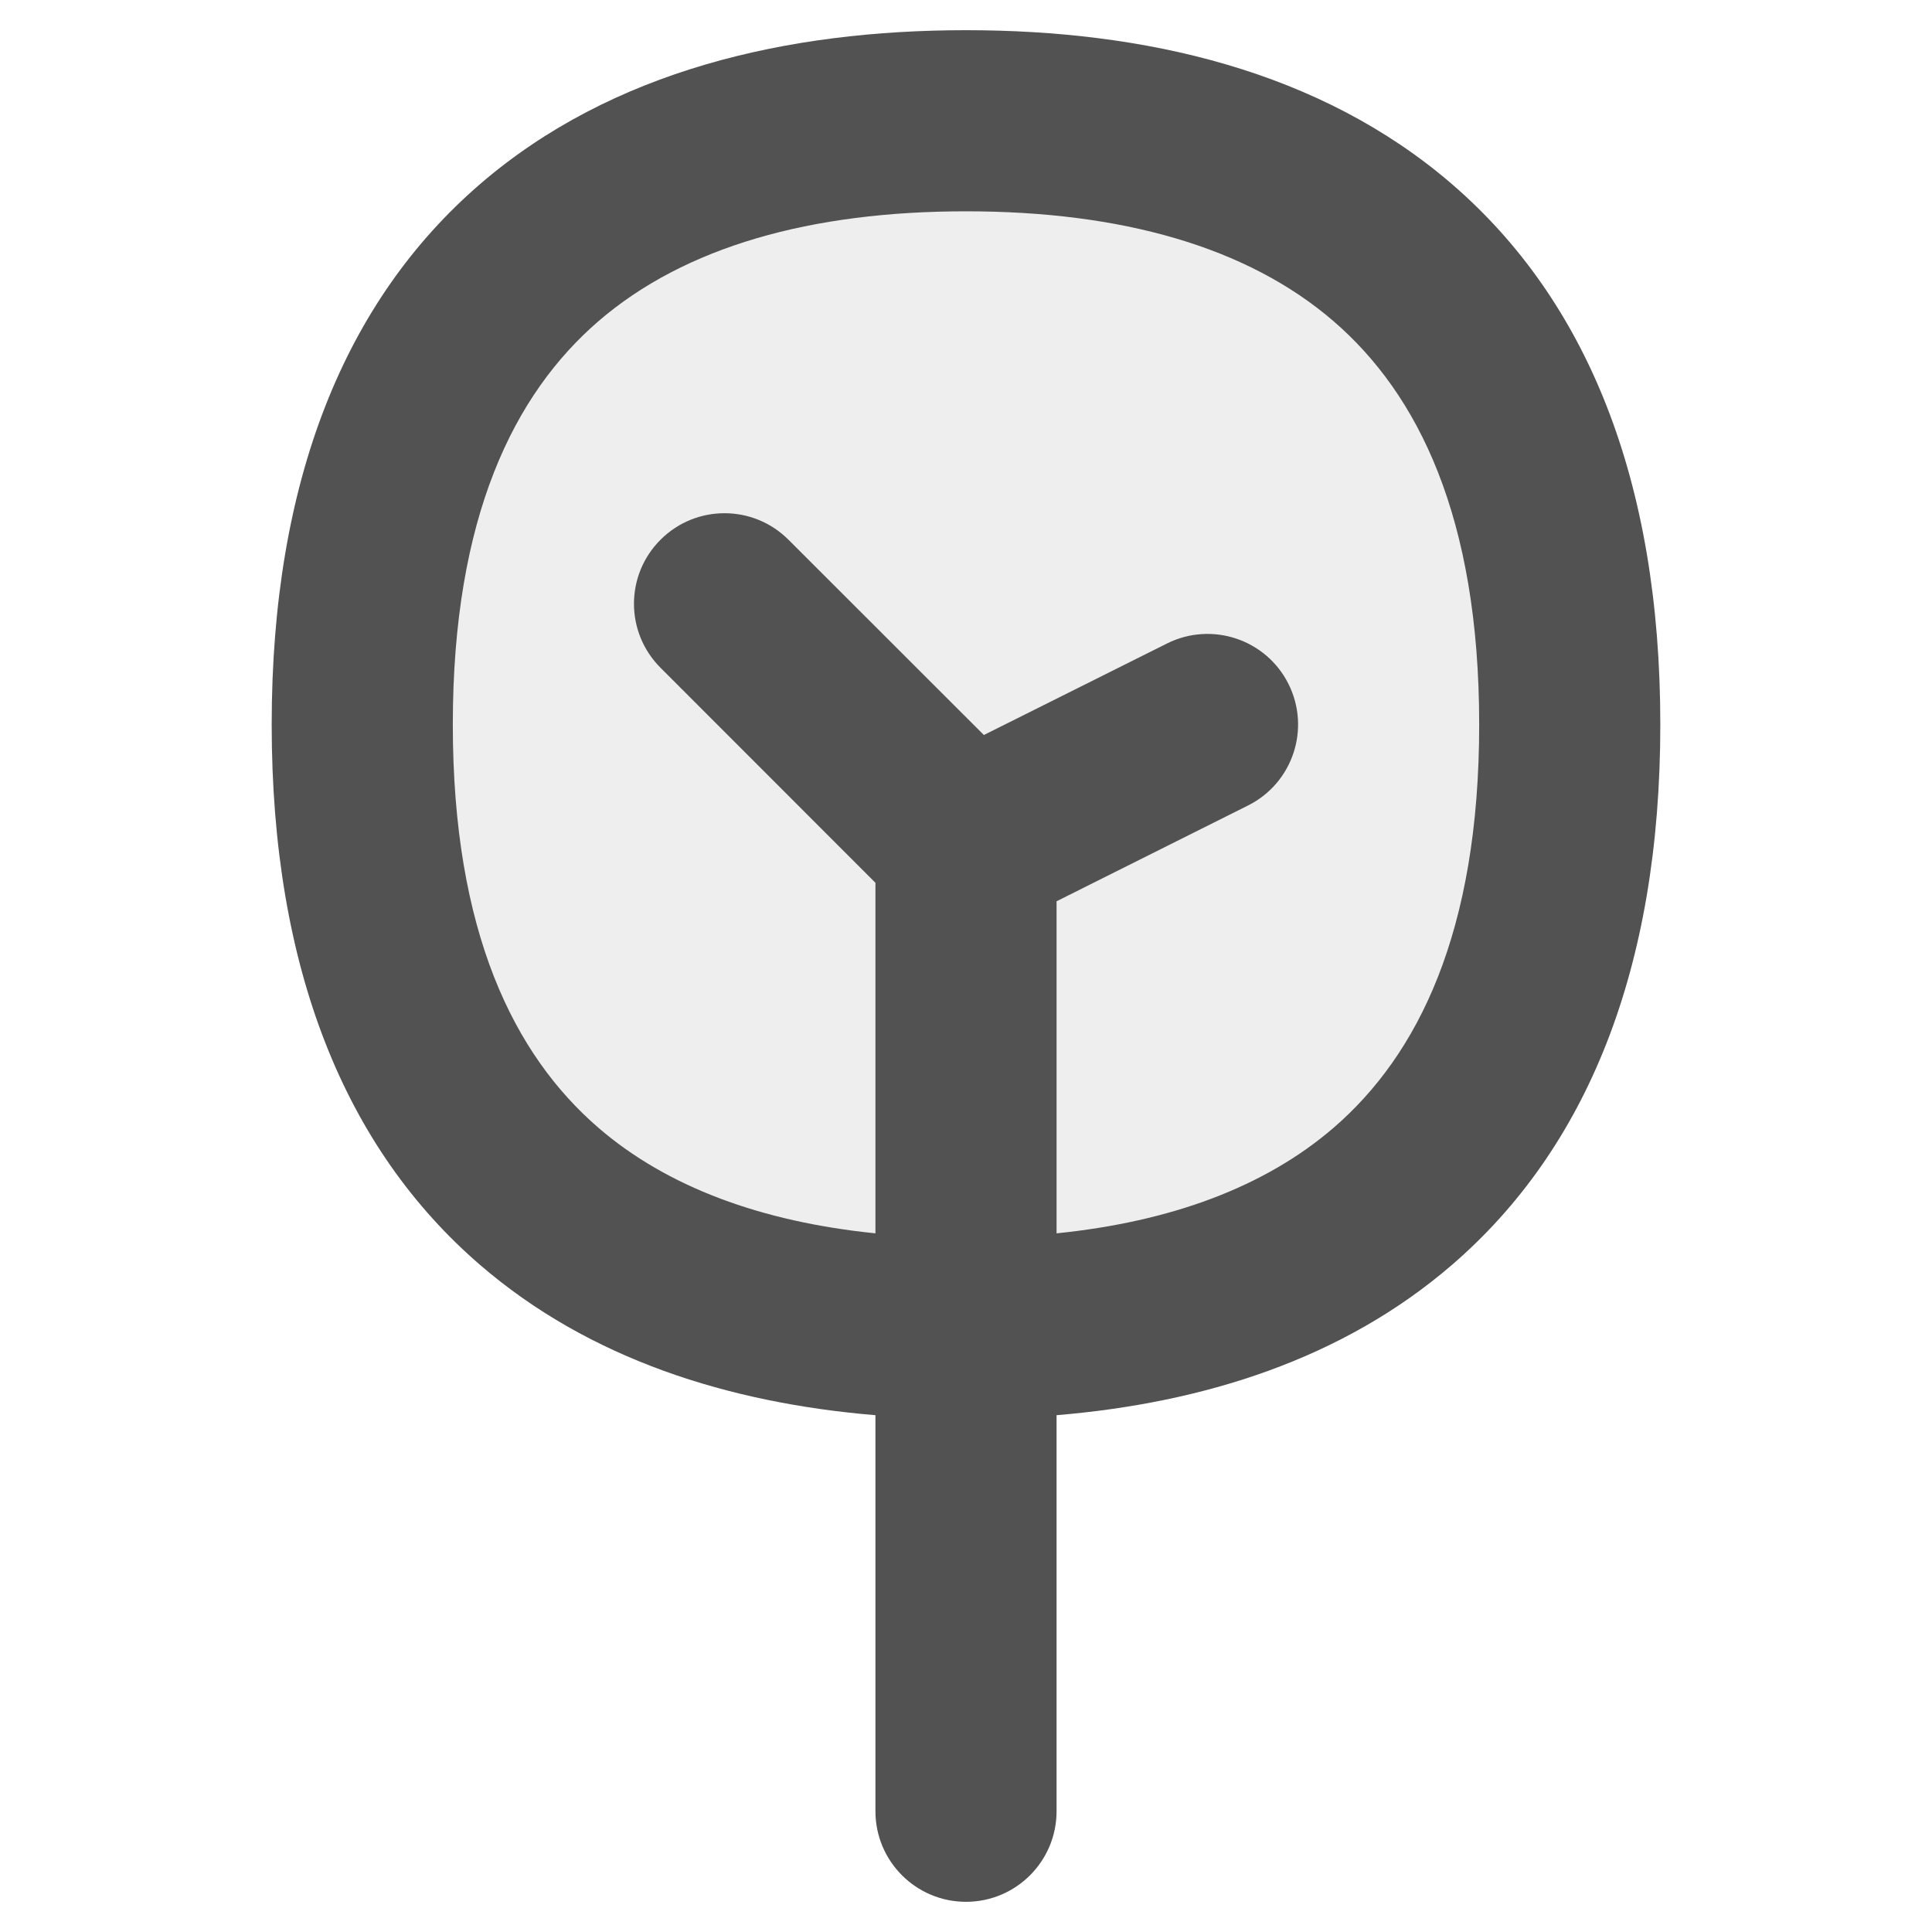 <svg width="16" height="16" viewBox="0 0 16 16" fill="none" xmlns="http://www.w3.org/2000/svg">
<path opacity="0.1" d="M13 6C13 9.75 10.761 11 8 11C5.239 11 3 9.75 3 6C3 2.25 5.239 1 8 1C10.761 1 13 2.25 13 6Z" fill="#525252"/>
<path fill-rule="evenodd" clip-rule="evenodd" d="M3.75 6C3.75 4.279 4.258 3.263 4.955 2.661C5.672 2.042 6.717 1.75 8 1.75C9.283 1.75 10.328 2.042 11.045 2.661C11.742 3.263 12.25 4.279 12.25 6C12.25 7.721 11.742 8.737 11.045 9.339C10.473 9.832 9.693 10.118 8.75 10.214V7.464L10.335 6.671C10.706 6.486 10.856 6.035 10.671 5.665C10.486 5.294 10.035 5.144 9.665 5.329L8.148 6.087L6.53 4.47C6.237 4.177 5.763 4.177 5.47 4.47C5.177 4.763 5.177 5.237 5.47 5.53L7.25 7.311V10.214C6.307 10.118 5.526 9.832 4.955 9.339C4.258 8.737 3.75 7.721 3.75 6ZM7.25 11.72C6.037 11.619 4.881 11.257 3.974 10.474C2.861 9.513 2.25 8.029 2.25 6C2.25 3.971 2.861 2.487 3.974 1.526C5.067 0.583 6.521 0.25 8 0.25C9.479 0.25 10.933 0.583 12.026 1.526C13.139 2.487 13.75 3.971 13.75 6C13.75 8.029 13.139 9.513 12.026 10.474C11.119 11.257 9.963 11.619 8.75 11.72V15C8.75 15.414 8.414 15.75 8 15.75C7.586 15.75 7.25 15.414 7.25 15V11.72Z" fill="#525252"/>
</svg>
